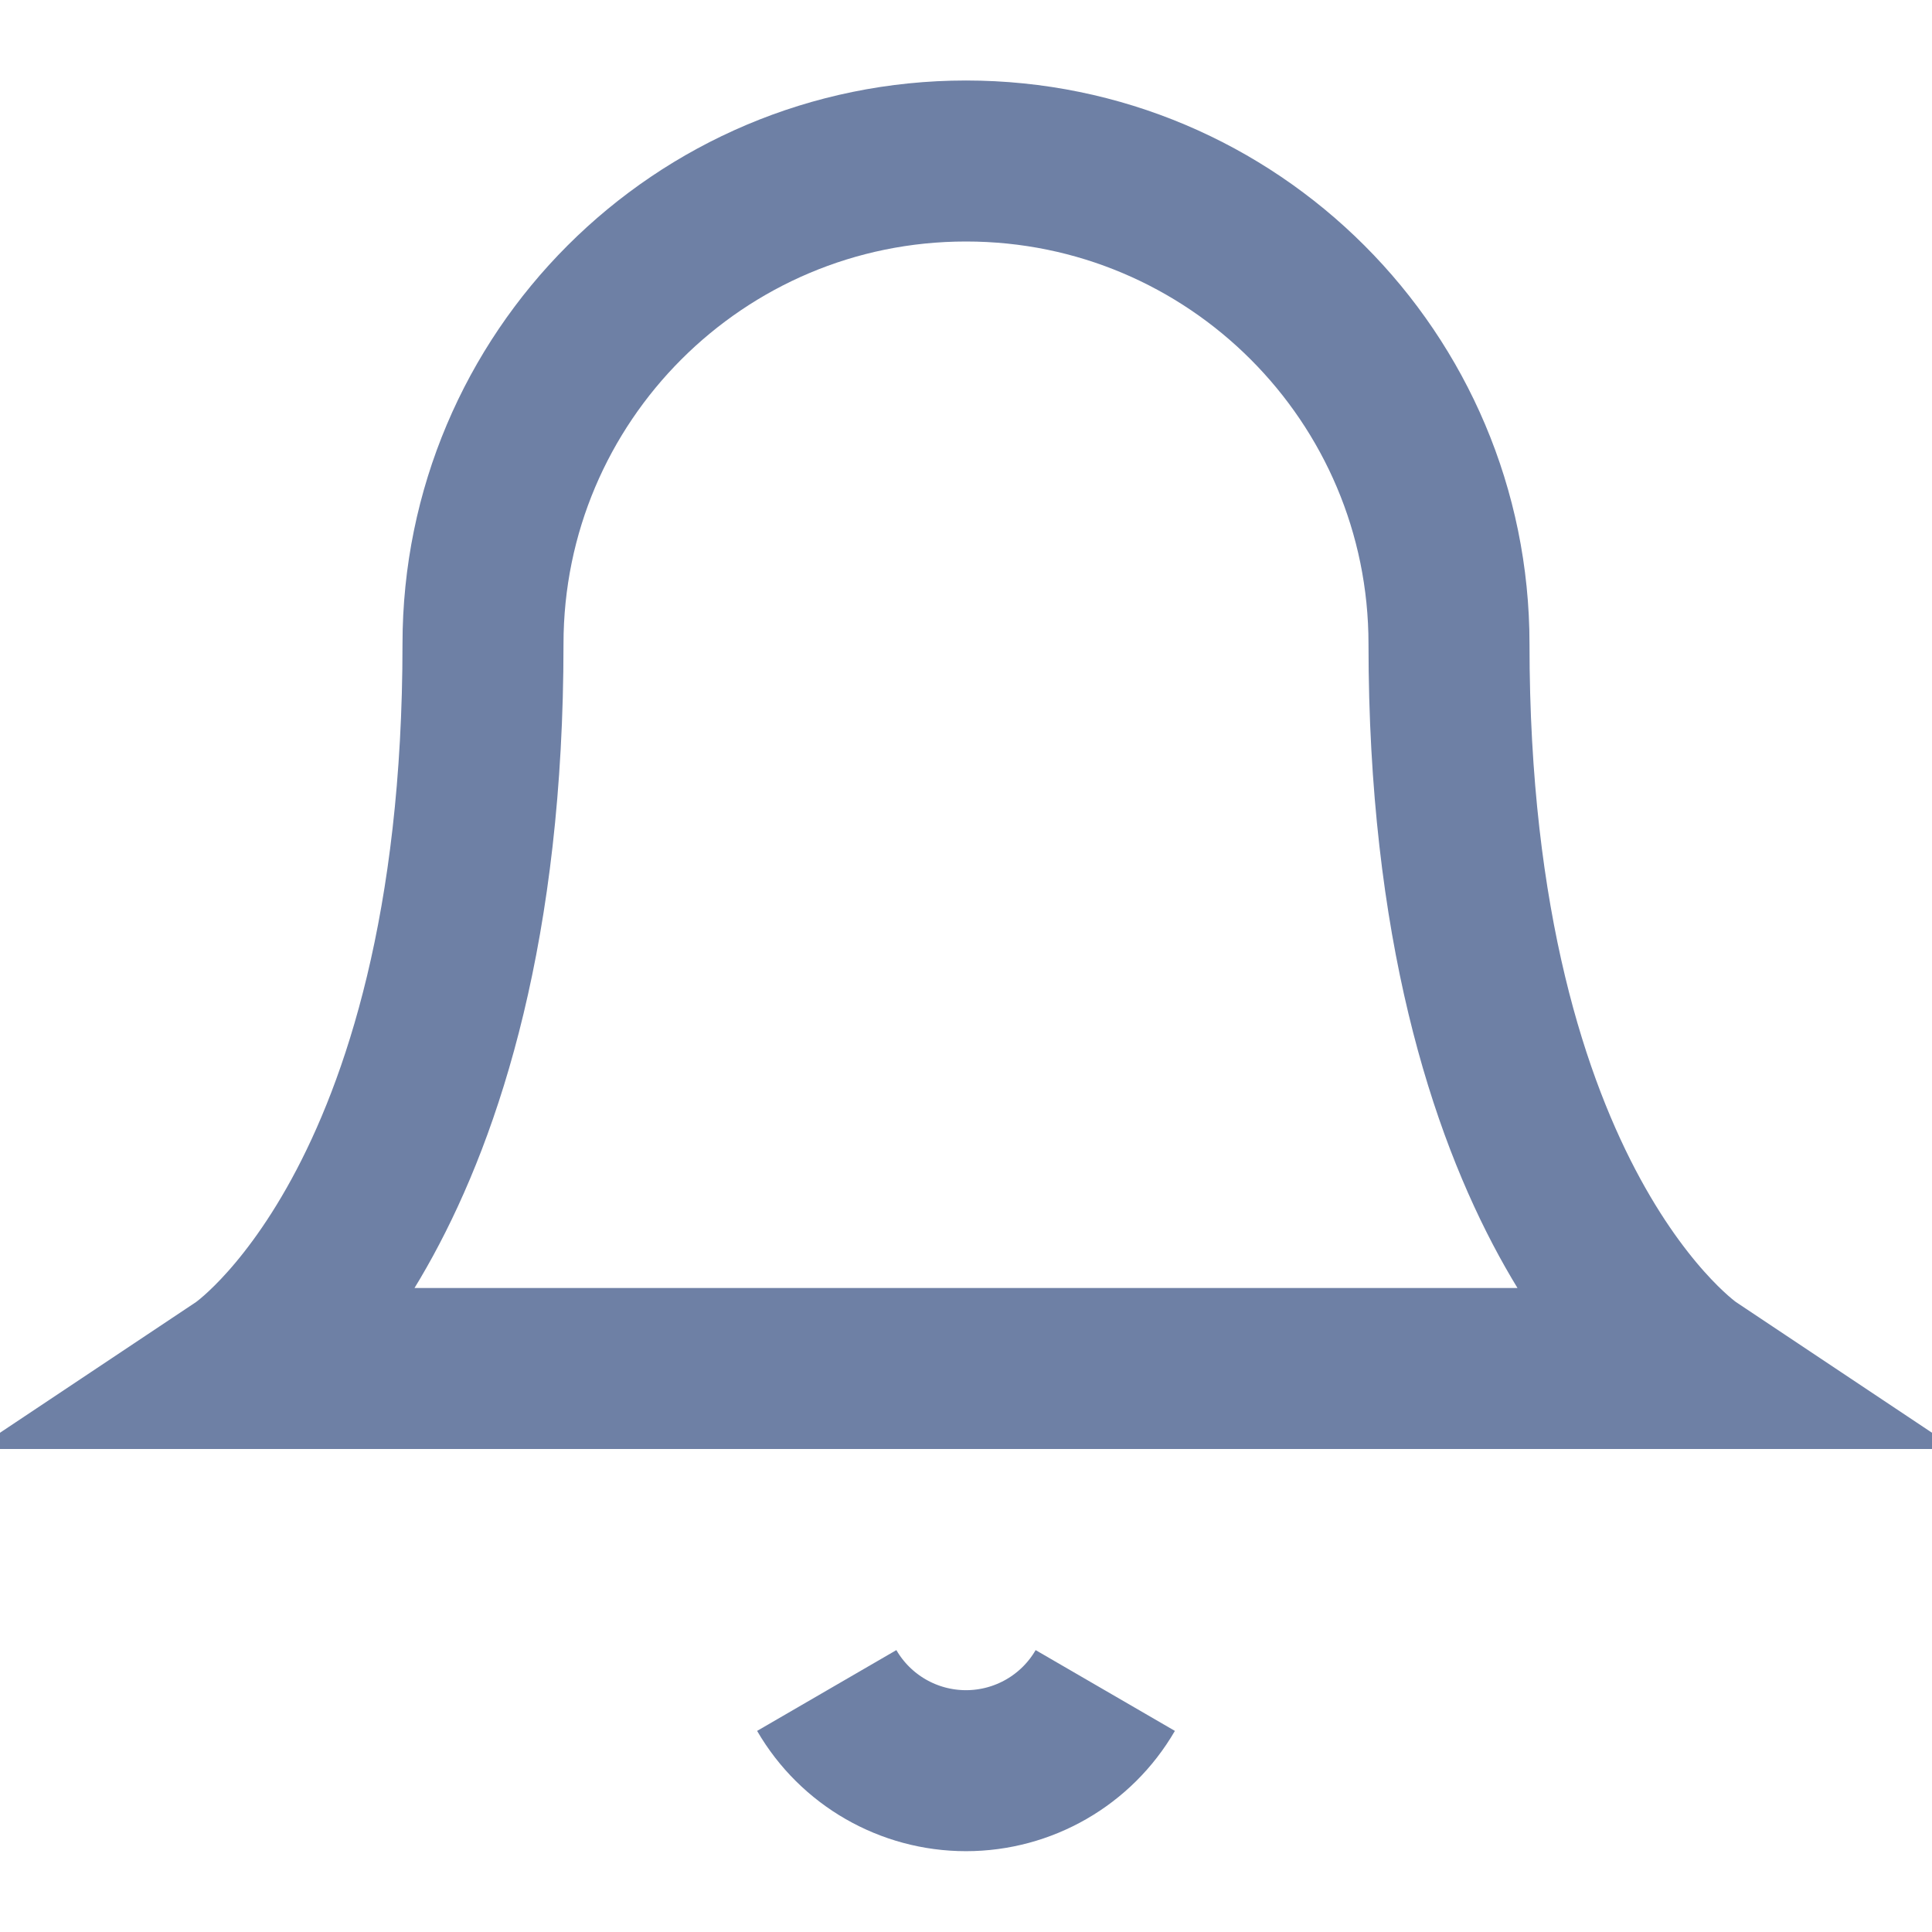 <?xml version="1.0" encoding="UTF-8"?>
<svg width="24px" height="24px" viewBox="0 0 24 24" version="1.1" xmlns="http://www.w3.org/2000/svg" xmlns:xlink="http://www.w3.org/1999/xlink">
    <!-- Generator: Sketch 51.3 (57544) - http://www.bohemiancoding.com/sketch -->
    <title>Artboard</title>
    <desc>Created with Sketch.</desc>
    <defs></defs>
    <g id="Artboard" stroke="none" stroke-width="1" fill="none" fill-rule="evenodd">
        <g id="header-bell-lt" transform="translate(3, 2)" stroke="#6E80A5" stroke-width="2">
            <path d="M15,6 C15,2.686 12.314,4.4408921e-16 9,0 C5.686,-4.4408921e-16 3,2.686 3,6 C3,13 0,15 0,15 L18,15 C18,15 15,13 15,6" id="Shape"></path>
            <path d="M10.73,19 C10.372,19.617 9.713,19.996 9,19.996 C8.287,19.996 7.628,19.617 7.27,19" id="Shape"></path>
        </g>
    </g>
</svg>
